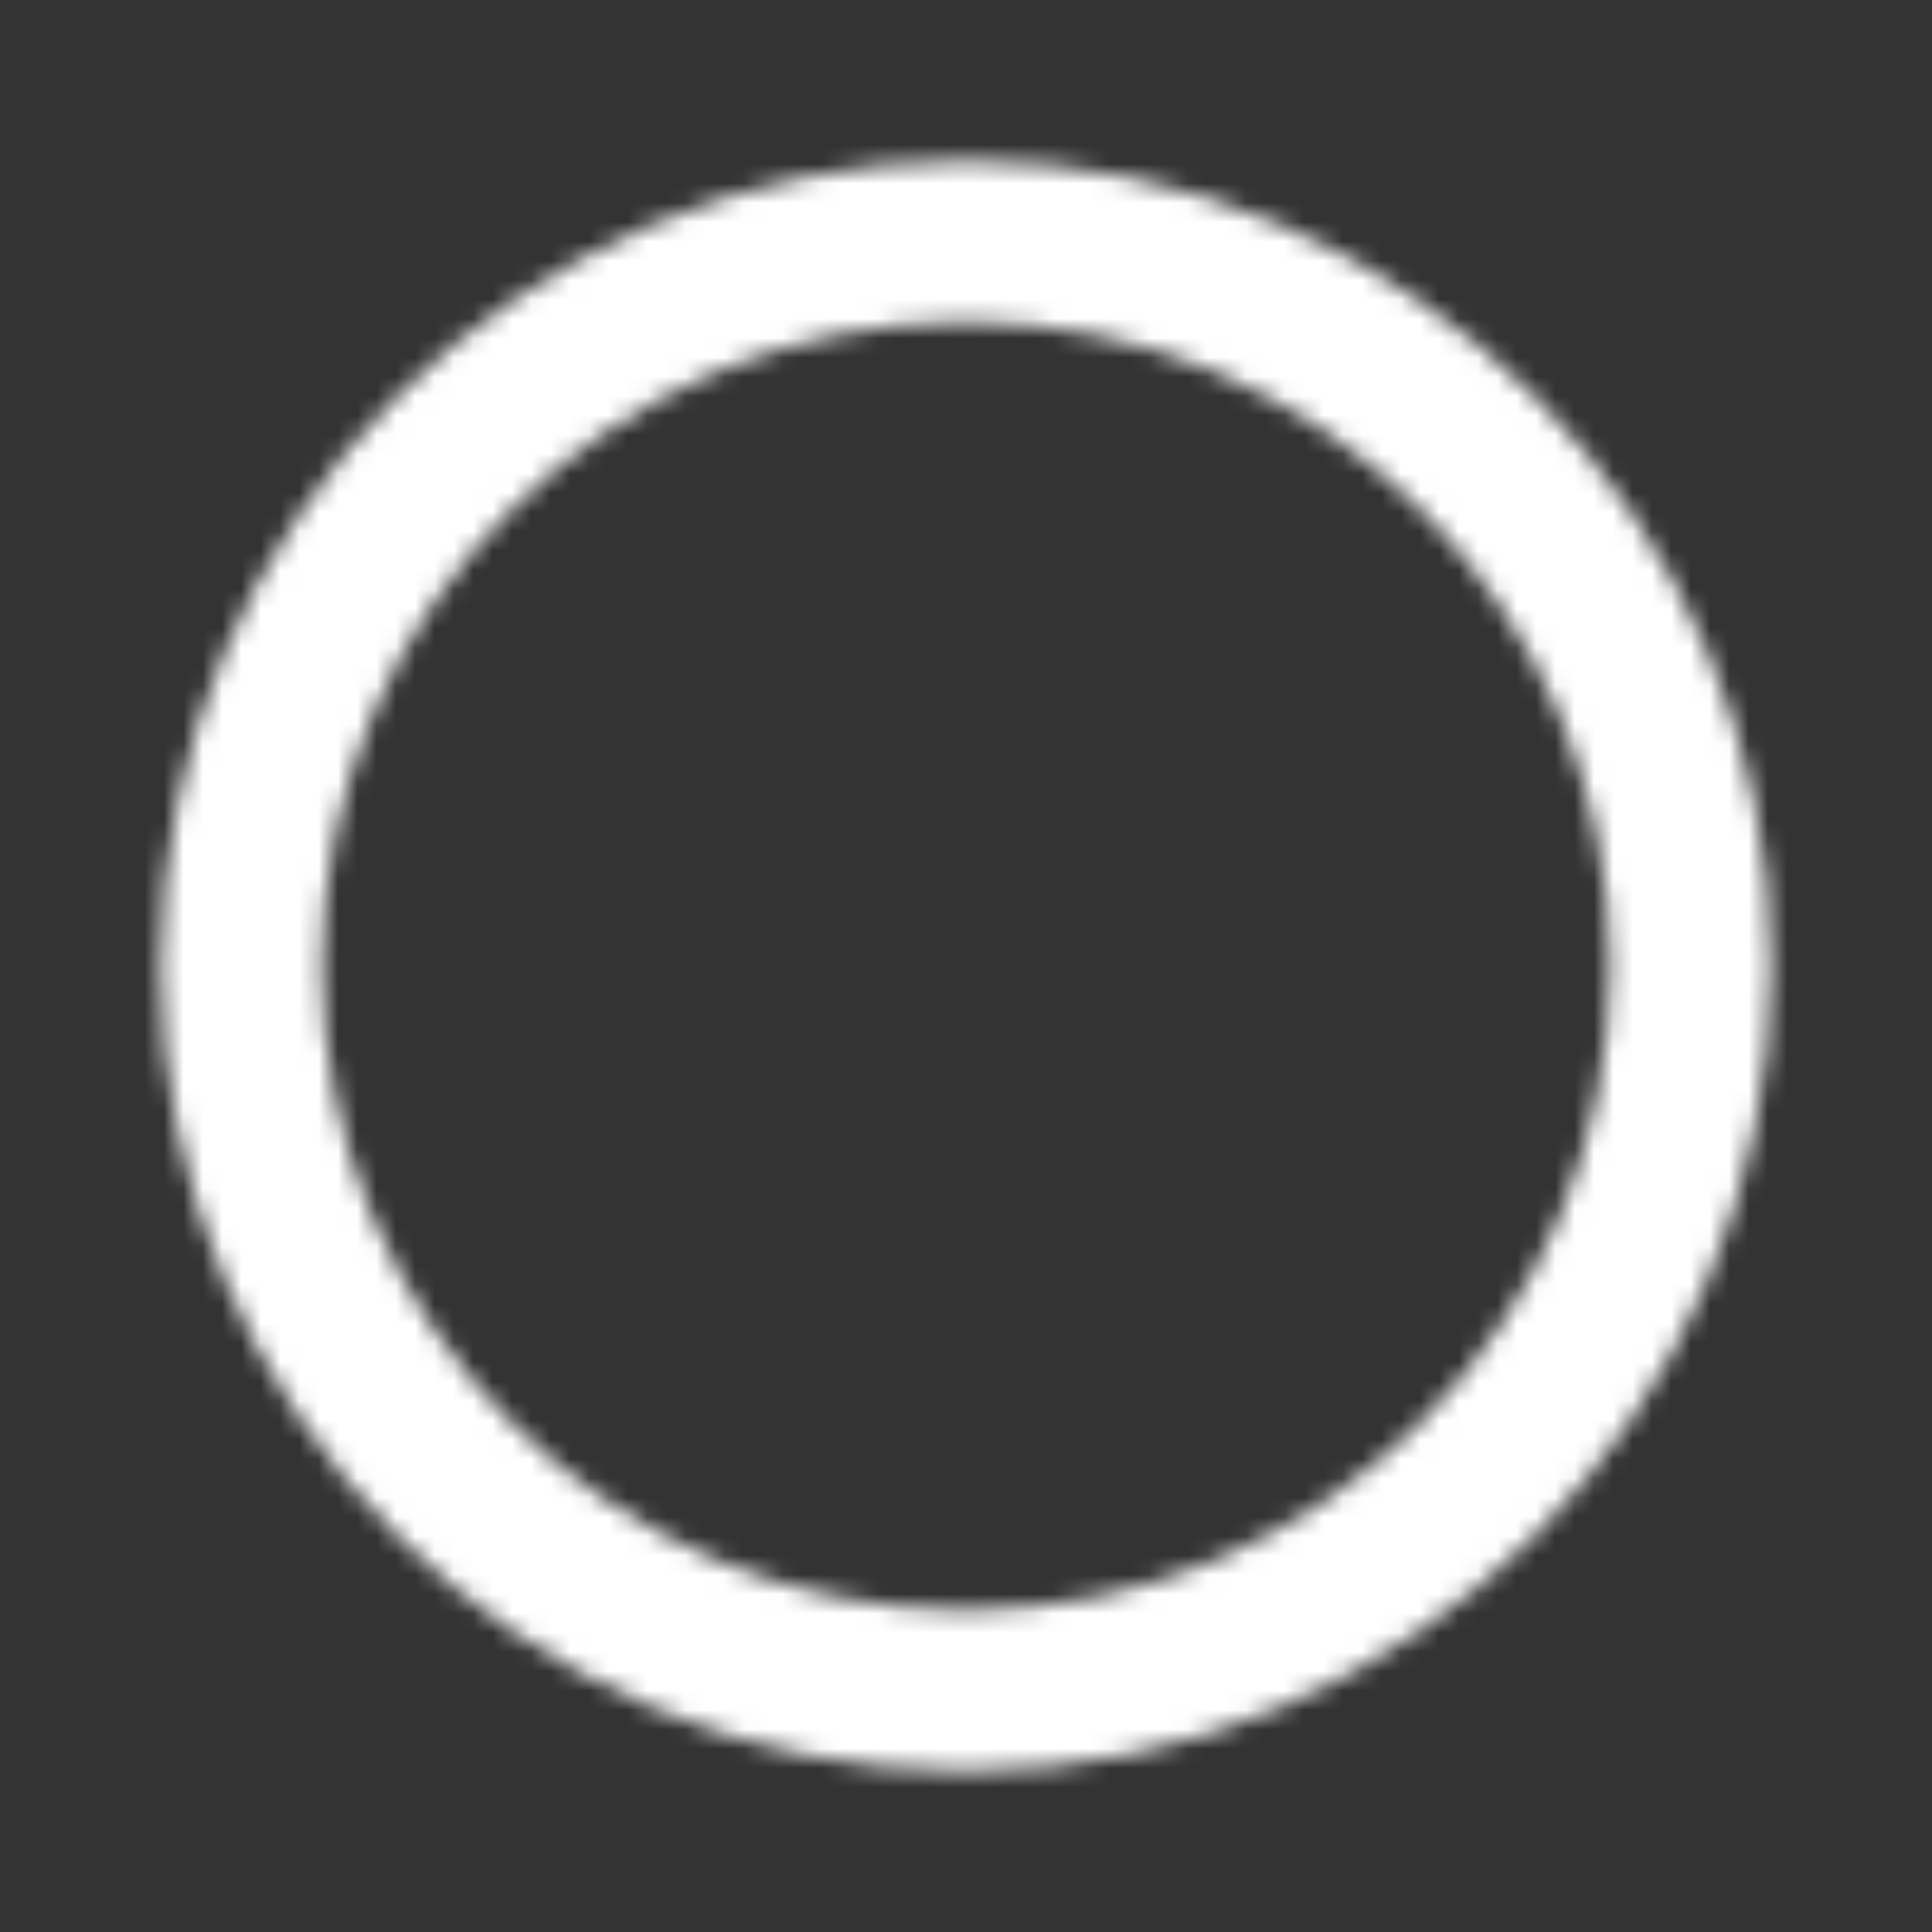<svg width="100" height="100" viewBox="0 0 100 100" fill="none" xmlns="http://www.w3.org/2000/svg">
<rect x="0" y="0" width="100" height="100" fill="#333333" stroke="none"/>
<mask id="mask0_2379_2815" style="mask-type:alpha" maskUnits="userSpaceOnUse" x="8" y="8" width="84" height="84">
<path fill-rule="evenodd" clip-rule="evenodd" d="M8.334 50.001C8.334 27.001 27.001 8.334 50.001 8.334C73.001 8.334 91.667 27.001 91.667 50.001C91.667 73.001 73.001 91.667 50.001 91.667C27.001 91.667 8.334 73.001 8.334 50.001ZM16.667 50.001C16.667 68.417 31.584 83.334 50.001 83.334C68.417 83.334 83.334 68.417 83.334 50.001C83.334 31.584 68.417 16.667 50.001 16.667C31.584 16.667 16.667 31.584 16.667 50.001Z" fill="white"/>
</mask>
<g mask="url(#mask0_2379_2815)">
<rect width="100" height="100" fill="white"/>
</g>
</svg>
